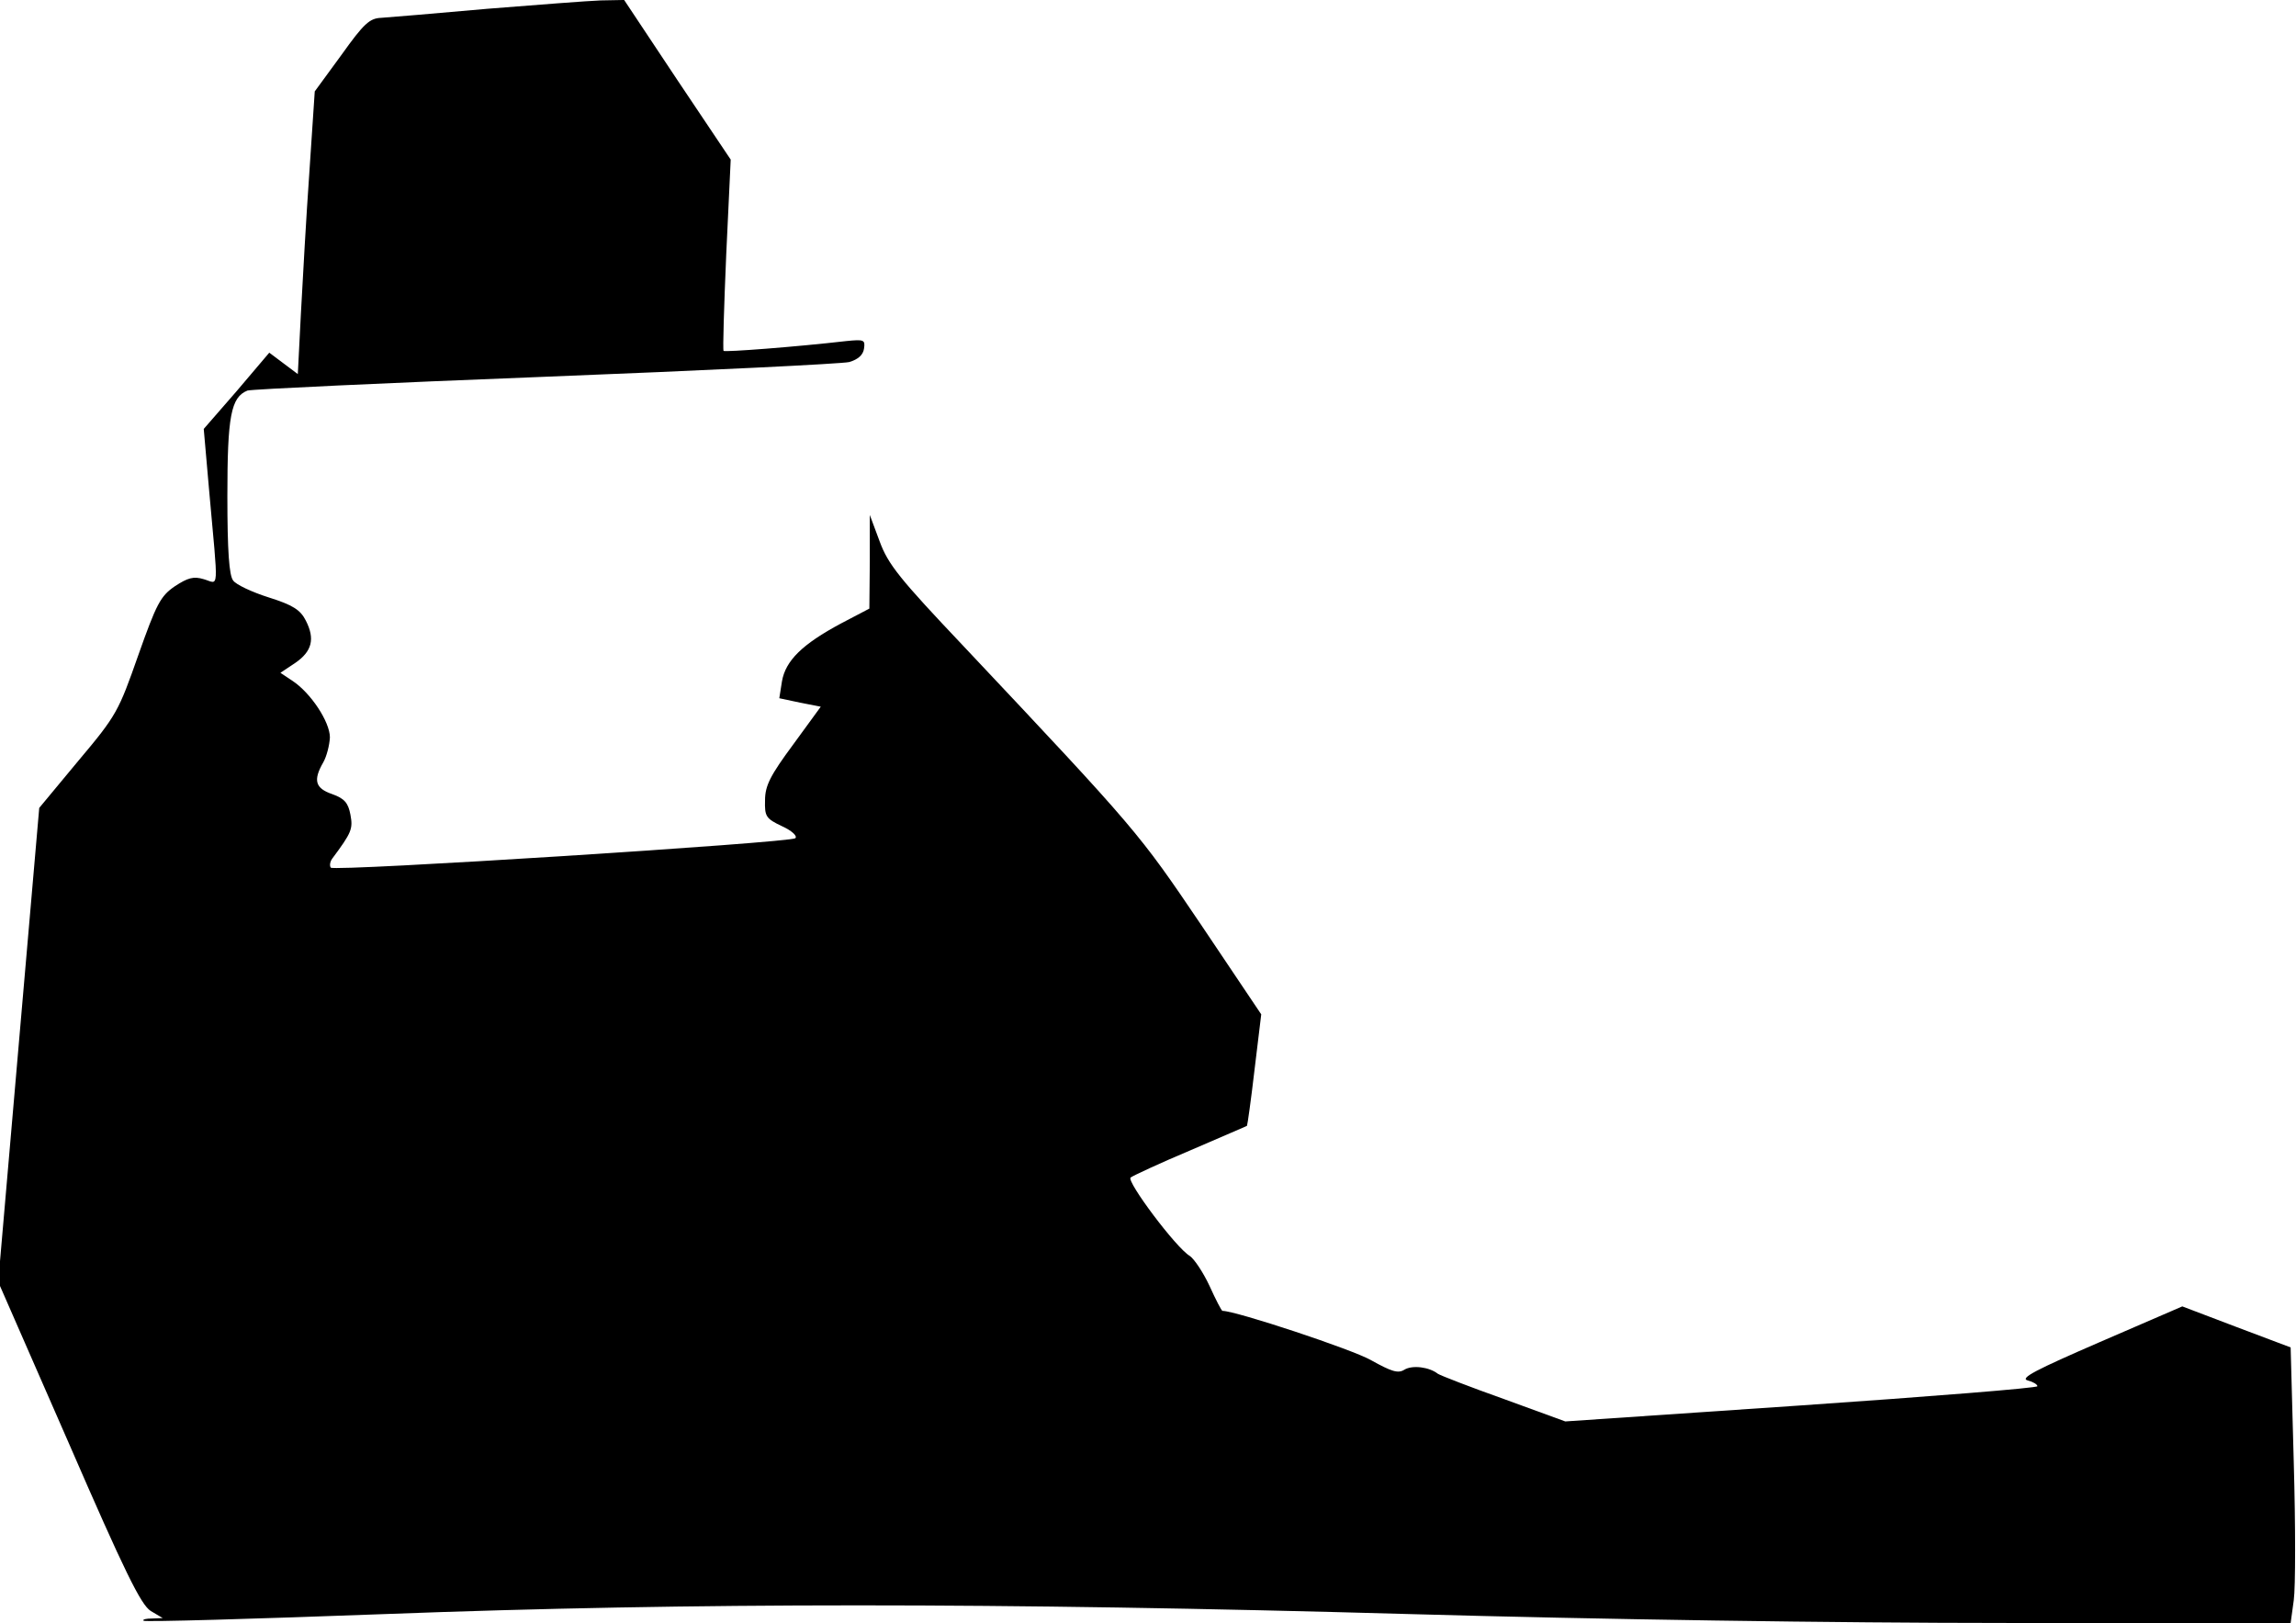 <?xml version="1.0" standalone="no"?>
<!DOCTYPE svg PUBLIC "-//W3C//DTD SVG 20010904//EN"
 "http://www.w3.org/TR/2001/REC-SVG-20010904/DTD/svg10.dtd">
<svg version="1.0" xmlns="http://www.w3.org/2000/svg"
 width="515pt" height="364pt" viewBox="0 0 515 364"
 preserveAspectRatio="xMidYMid meet">
<g transform="translate(0,364) scale(0.1,-0.1)"
fill="#000000" stroke="none">
<path fill="#000000" stroke="none" d="M1090 3620 c-113 -10 -218 -19 -235
-20 -26 -1 -39 -13 -89 -83 l-60 -82 -12 -180 c-7 -99 -15 -242 -19 -317 l-7
-137 -32 24 -32 24 -73 -86 -74 -85 12 -137 c21 -235 23 -210 -12 -200 -23 7
-36 3 -65 -16 -32 -22 -41 -39 -82 -155 -44 -125 -48 -134 -134 -236 l-88
-106 -46 -531 -46 -532 158 -361 c126 -290 162 -363 184 -377 l27 -16 -24 -1
c-13 0 -22 -2 -19 -5 3 -3 247 4 542 15 690 26 1373 26 2296 0 426 -12 957
-20 1342 -20 l636 0 7 51 c4 29 4 168 0 309 l-7 258 -122 46 -121 46 -185 -80
c-143 -62 -180 -81 -162 -86 12 -3 22 -9 22 -13 0 -4 -238 -23 -529 -43 l-530
-36 -137 50 c-76 27 -143 53 -149 57 -19 15 -57 20 -75 9 -14 -9 -29 -4 -74
21 -41 24 -304 111 -334 111 -2 0 -15 25 -29 56 -14 30 -34 60 -44 67 -31 18
-143 168 -133 176 5 4 65 32 134 61 69 30 126 54 127 55 1 1 9 57 17 126 l15
124 -135 201 c-140 207 -143 211 -533 625 -143 151 -169 183 -188 235 l-22 59
0 -105 -1 -105 -63 -33 c-88 -47 -125 -84 -133 -130 l-6 -38 47 -10 46 -9 -62
-85 c-51 -69 -63 -92 -63 -125 -1 -36 2 -41 38 -58 22 -10 35 -22 30 -27 -11
-10 -1033 -75 -1042 -66 -3 4 -2 13 3 20 44 59 47 67 41 99 -5 26 -13 36 -41
46 -38 13 -43 31 -20 71 8 14 14 39 15 56 0 35 -43 100 -84 127 l-27 18 33 22
c38 26 45 54 24 95 -12 24 -29 35 -83 52 -38 12 -74 29 -80 38 -9 11 -13 66
-13 189 0 180 8 222 45 237 9 3 309 17 668 31 359 14 666 29 682 33 20 6 31
16 33 30 3 20 0 21 -40 17 -113 -13 -271 -25 -275 -22 -2 3 1 100 6 217 l10
212 -120 179 -119 179 -53 -1 c-28 -1 -144 -10 -257 -19z"/>
</g>
</svg>
